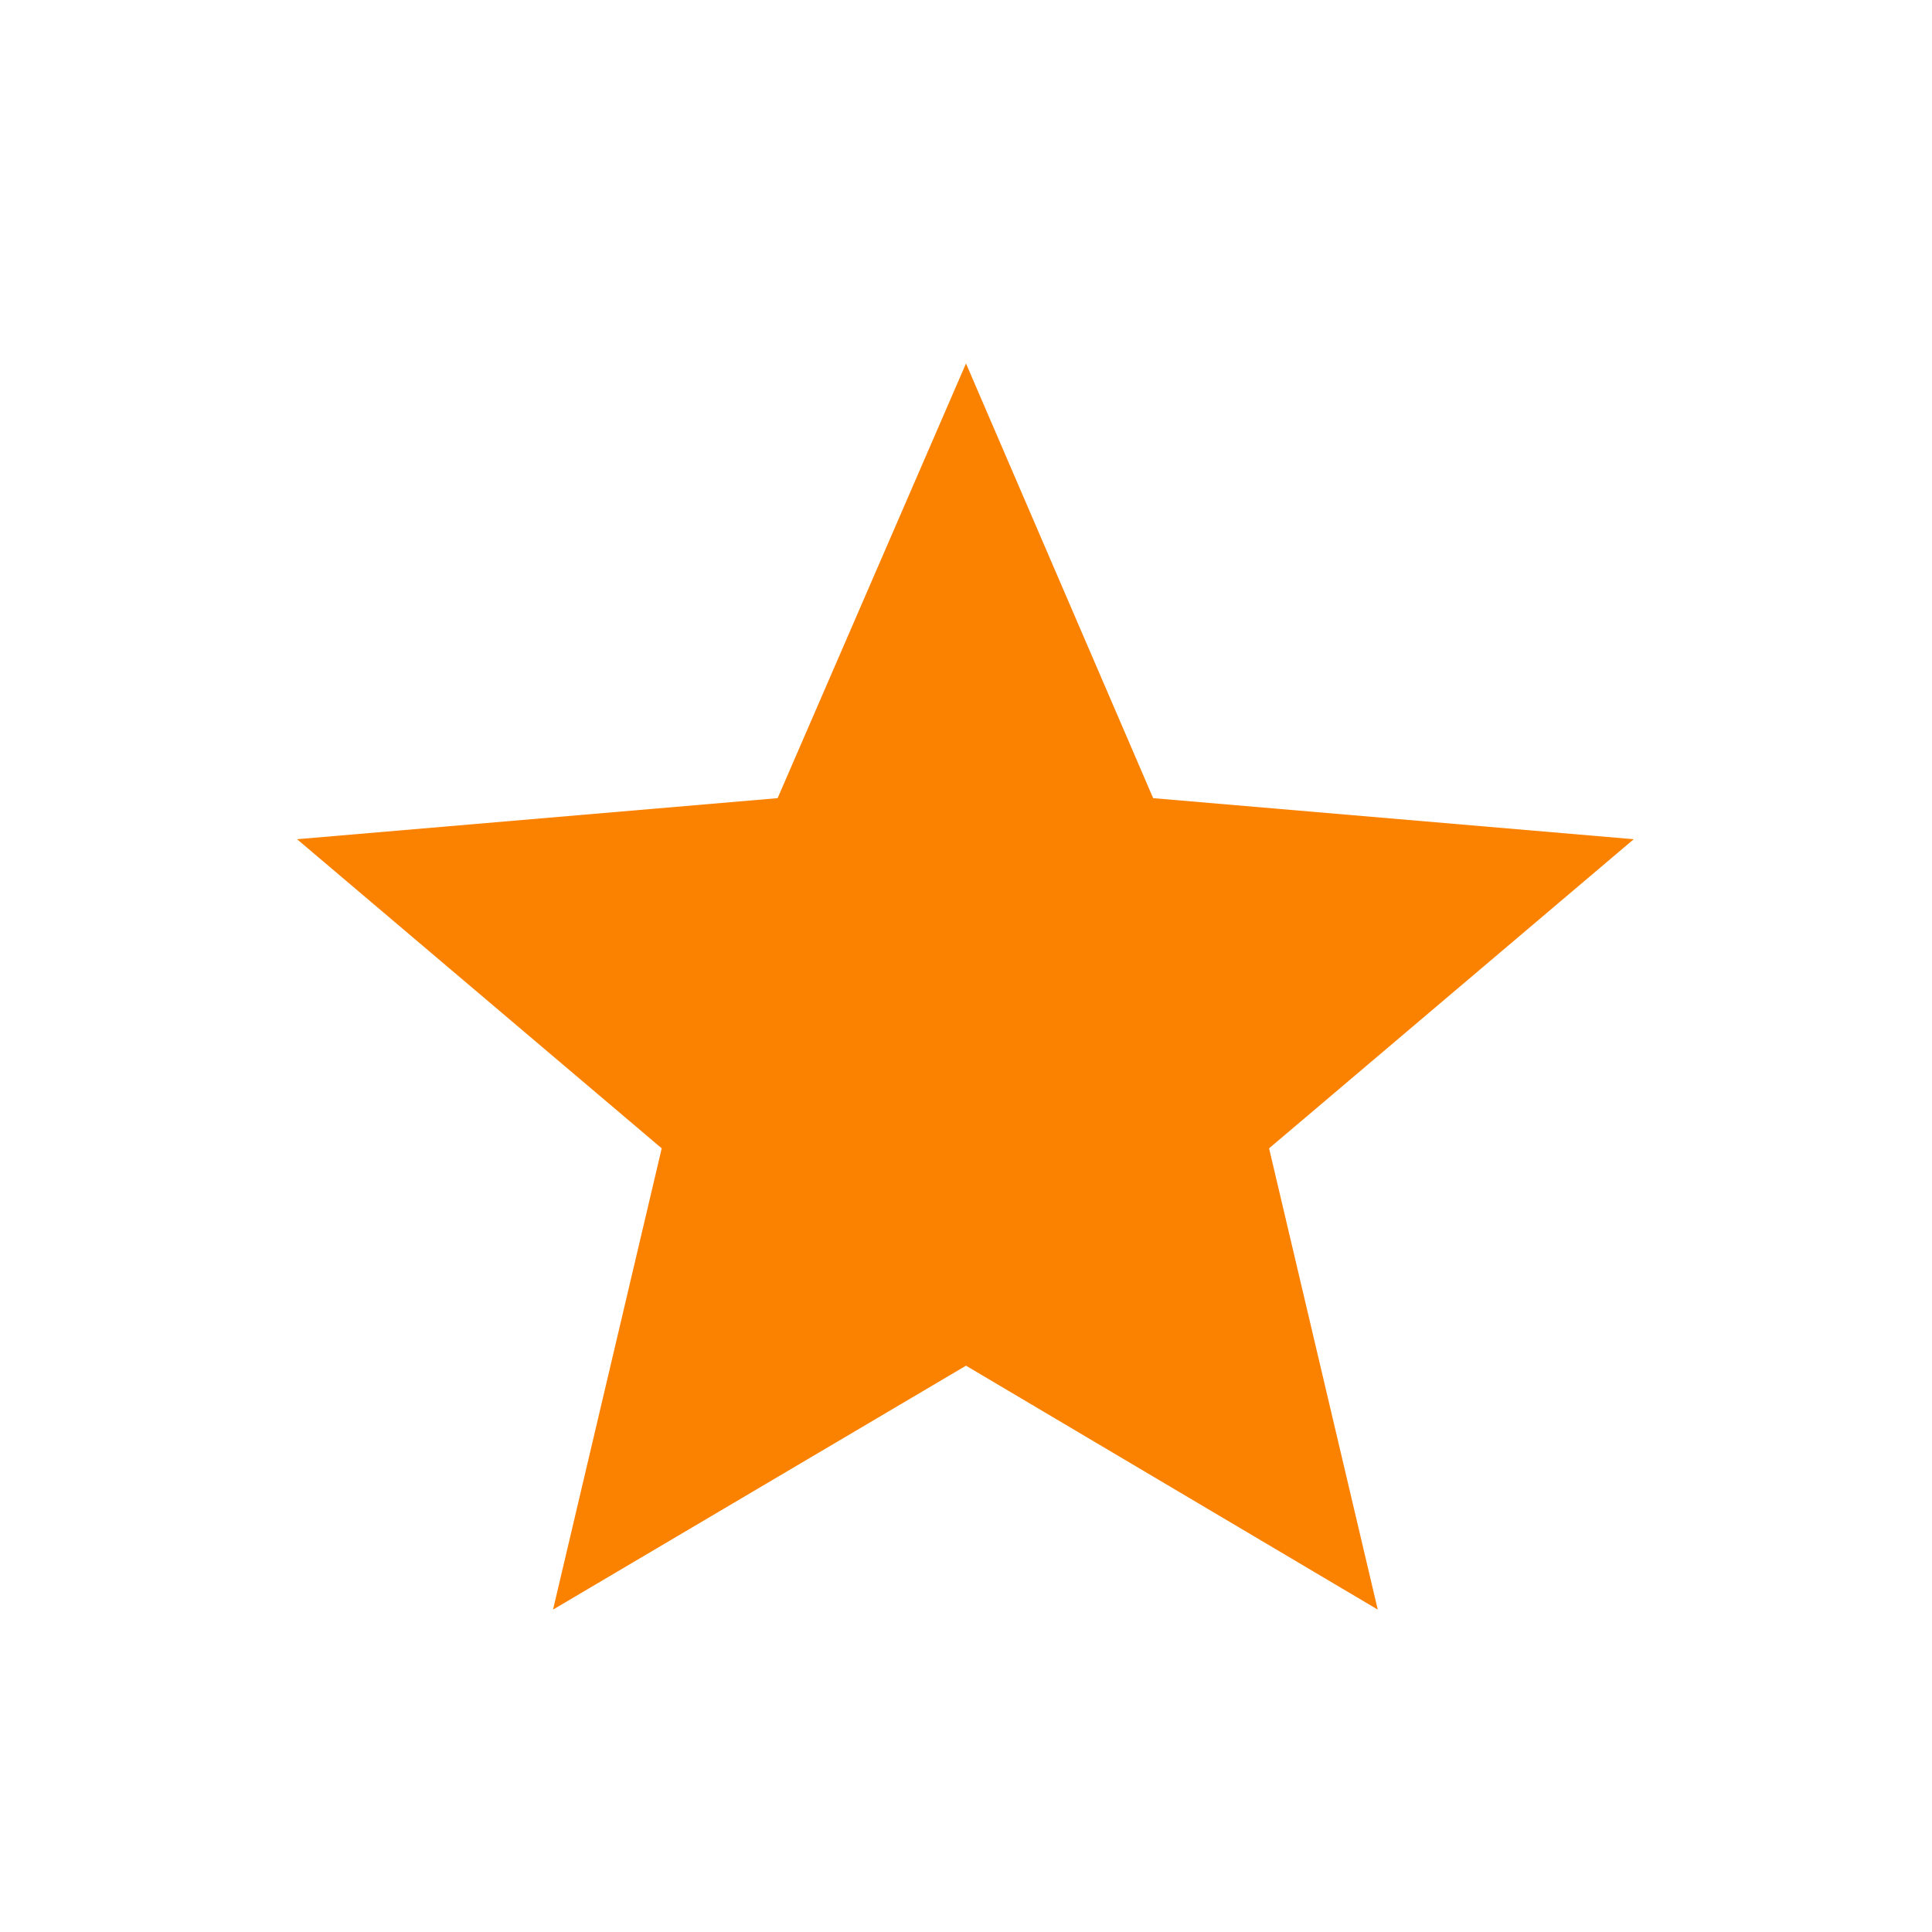 <svg width="16" height="16" viewBox="0 0 16 16" fill="none" xmlns="http://www.w3.org/2000/svg" xmlns:xlink="http://www.w3.org/1999/xlink">
	<desc>
			Created with Pixso.
	</desc>
	<defs/>
	<rect id="star" width="16" height="16" fill="#FFFFFF" fill-opacity="0"/>
	<rect id="Icons Background" width="16" height="16" fill="#FFFFFF" fill-opacity="0"/>
	<path id="Vector" d="M8 11.31L11.41 13.33L10.51 9.51L13.53 6.95L9.55 6.61L8 3.01L6.44 6.61L2.46 6.95L5.48 9.51L4.58 13.33L8 11.31Z" fill="#FB8200" fill-opacity="1" fill-rule="nonzero"/>
</svg>
